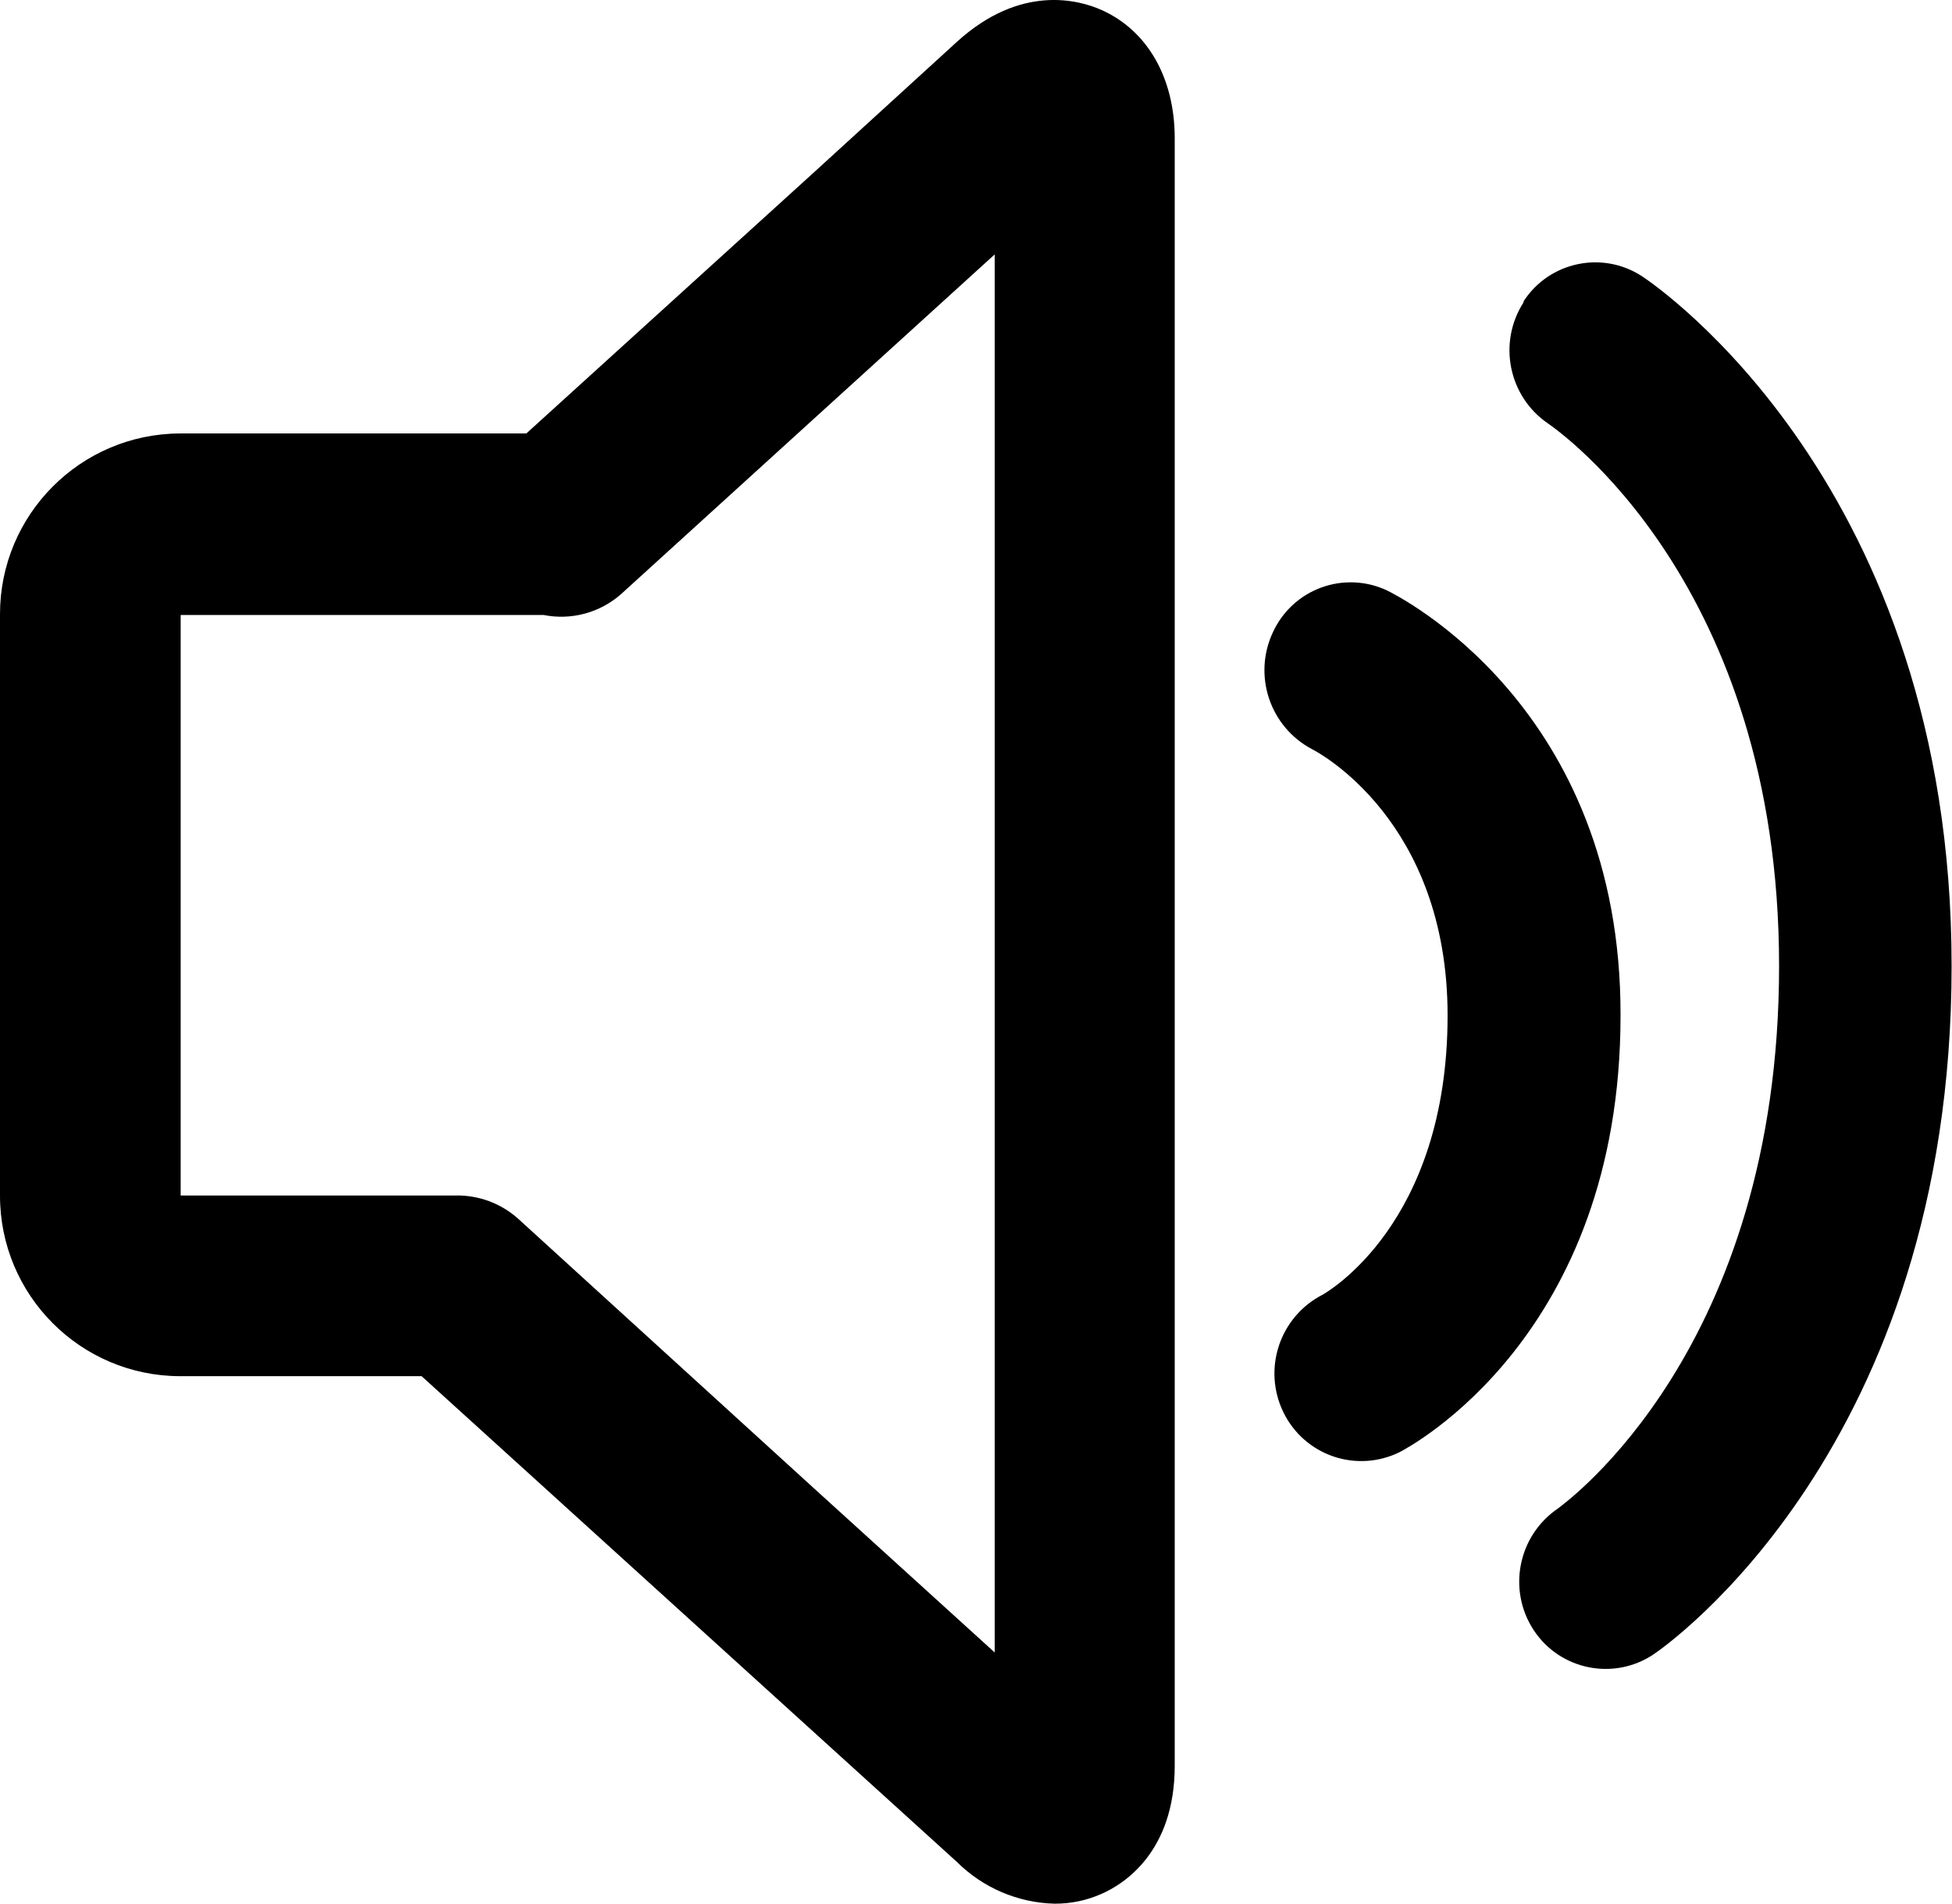 <?xml version="1.0" encoding="UTF-8"?>
<svg width="845px" height="824px" viewBox="0 0 845 824" version="1.1" xmlns="http://www.w3.org/2000/svg" xmlns:xlink="http://www.w3.org/1999/xlink">
    <title>公告</title>
    <g id="页面-1" stroke="none" stroke-width="1" fill="none" fill-rule="evenodd">
        <g id="公告" transform="translate(0, 0)" fill="#000" fill-rule="nonzero">
            <path d="M710.723,119.506 C693.565,108.385 670.642,113.277 659.518,130.433 L659.518,130.885 C648.313,148.332 652.991,171.524 670.084,183.263 C674.148,186.063 770.145,252.439 770.145,418.063 C770.145,583.687 678.031,650.064 674.419,652.863 C657.071,664.655 652.44,688.211 664.034,705.693 C675.443,722.805 698.552,727.452 715.689,716.08 C721.017,712.558 844.829,626.314 844.829,418.065 C844.829,209.816 716.232,123.118 710.723,119.506 Z M600.367,255.51 C591.437,251.337 581.213,250.897 571.957,254.287 C562.702,257.677 555.181,264.618 551.059,273.571 C542.211,292.328 549.743,314.725 568.127,324.324 C570.565,325.588 626.647,355.119 626.647,439.467 C626.647,529.774 574.177,559.395 572.462,560.389 C553.87,569.957 546.392,592.671 555.664,611.413 C560.055,620.339 567.814,627.153 577.232,630.354 C586.65,633.556 596.954,632.882 605.875,628.481 C609.849,626.404 701.512,578.27 701.512,439.557 C701.873,305.63 604.882,257.767 600.367,255.51 L600.367,255.51 Z M476.735,4.273 C467.163,0.029 441.876,-7.105 414.152,18.181 L352.02,74.894 L227.847,187.598 L77.846,187.598 C34.795,187.797 5.45928892e-05,222.753 5.45928892e-05,265.805 L5.45928892e-05,517.402 C-0.05,560.474 34.774,595.46 77.846,595.609 L182.512,595.609 L352.02,749.403 L414.242,805.845 C425.503,817.047 440.627,823.51 456.506,823.908 C463.504,823.95 470.431,822.503 476.826,819.662 C486.398,815.508 508.524,801.601 508.524,764.213 L508.524,59.813 C508.524,33.713 496.694,13.123 476.735,4.273 Z M352.02,643.833 L223.964,527.155 C216.669,520.777 207.283,517.305 197.594,517.402 L78.207,517.402 L78.207,266.166 L235.343,266.166 C247.308,268.547 259.699,265.208 268.847,257.136 L352.381,181.186 L430.588,110.114 L430.588,715.176 L352.02,643.833 Z" id="形状"></path>
        </g>
    </g>
</svg>